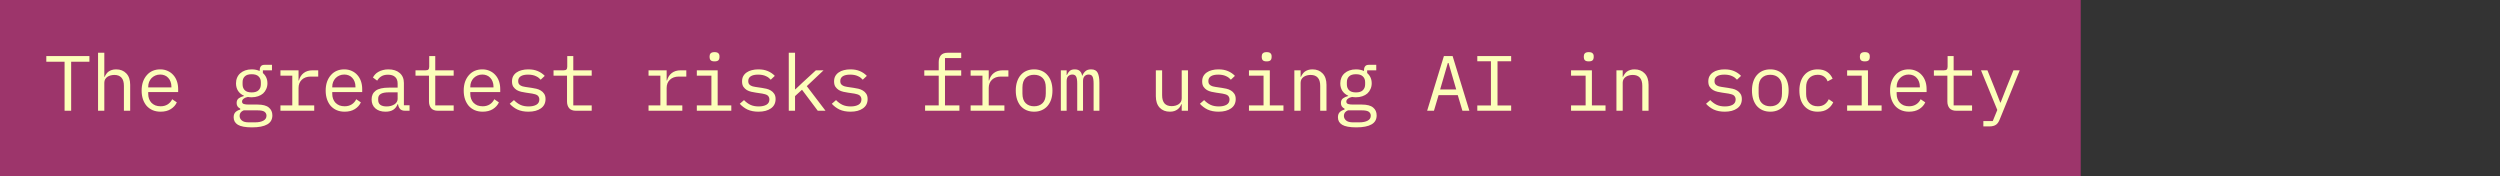 <svg width="638" height="45" viewBox="0 0 638 45" fill="none" xmlns="http://www.w3.org/2000/svg">
<rect x="0" y="0" width="638" height="45" fill="#333333" stroke="none"/>
<rect width="531" height="45" fill="#D63789" fill-opacity="0.65"/>
<path d="M18.159 15.763V28.263H16.479V15.763H11.819V14.303H22.819V15.763H18.159ZM25.022 13.463H26.622V19.623H26.702C26.808 19.369 26.942 19.129 27.102 18.903C27.262 18.663 27.455 18.456 27.682 18.283C27.922 18.109 28.202 17.969 28.522 17.863C28.842 17.756 29.215 17.703 29.642 17.703C30.722 17.703 31.588 18.049 32.242 18.743C32.895 19.423 33.222 20.389 33.222 21.643V28.263H31.622V21.923C31.622 20.976 31.415 20.276 31.002 19.823C30.588 19.356 29.982 19.123 29.182 19.123C28.862 19.123 28.548 19.163 28.242 19.243C27.935 19.323 27.662 19.443 27.422 19.603C27.182 19.763 26.988 19.969 26.842 20.223C26.695 20.476 26.622 20.769 26.622 21.103V28.263H25.022V13.463ZM40.984 28.503C40.237 28.503 39.564 28.376 38.964 28.123C38.377 27.869 37.87 27.509 37.444 27.043C37.03 26.563 36.71 25.996 36.484 25.343C36.257 24.676 36.144 23.936 36.144 23.123C36.144 22.296 36.257 21.549 36.484 20.883C36.724 20.216 37.05 19.649 37.464 19.183C37.877 18.703 38.37 18.336 38.944 18.083C39.53 17.829 40.177 17.703 40.884 17.703C41.577 17.703 42.204 17.829 42.764 18.083C43.337 18.336 43.824 18.689 44.224 19.143C44.624 19.583 44.93 20.109 45.144 20.723C45.357 21.336 45.464 22.009 45.464 22.743V23.503H37.824V23.983C37.824 24.436 37.897 24.856 38.044 25.243C38.19 25.629 38.397 25.963 38.664 26.243C38.944 26.523 39.277 26.743 39.664 26.903C40.064 27.049 40.504 27.123 40.984 27.123C41.677 27.123 42.277 26.963 42.784 26.643C43.29 26.323 43.677 25.883 43.944 25.323L45.124 26.123C44.817 26.816 44.304 27.389 43.584 27.843C42.877 28.283 42.01 28.503 40.984 28.503ZM40.884 19.023C40.444 19.023 40.037 19.103 39.664 19.263C39.29 19.423 38.964 19.643 38.684 19.923C38.417 20.203 38.204 20.536 38.044 20.923C37.897 21.296 37.824 21.709 37.824 22.163V22.303H43.744V22.083C43.744 21.629 43.67 21.216 43.524 20.843C43.39 20.469 43.197 20.149 42.944 19.883C42.704 19.603 42.404 19.389 42.044 19.243C41.697 19.096 41.31 19.023 40.884 19.023ZM69.508 29.443C69.508 30.483 69.075 31.249 68.208 31.743C67.341 32.249 66.041 32.503 64.308 32.503C62.642 32.503 61.441 32.283 60.708 31.843C59.988 31.403 59.628 30.769 59.628 29.943C59.628 29.383 59.775 28.949 60.068 28.643C60.361 28.336 60.775 28.109 61.308 27.963V27.723C61.015 27.576 60.788 27.389 60.628 27.163C60.468 26.936 60.388 26.649 60.388 26.303C60.388 25.769 60.561 25.369 60.908 25.103C61.268 24.836 61.715 24.636 62.248 24.503V24.423C61.608 24.143 61.108 23.729 60.748 23.183C60.401 22.636 60.228 21.996 60.228 21.263C60.228 20.743 60.321 20.263 60.508 19.823C60.695 19.383 60.961 19.009 61.308 18.703C61.668 18.383 62.095 18.136 62.588 17.963C63.081 17.789 63.628 17.703 64.228 17.703C65.001 17.703 65.681 17.843 66.268 18.123V17.943C66.268 17.543 66.362 17.209 66.548 16.943C66.735 16.676 67.055 16.543 67.508 16.543H69.408V17.943H67.088V18.643C67.462 18.963 67.748 19.343 67.948 19.783C68.148 20.223 68.248 20.716 68.248 21.263C68.248 21.783 68.148 22.263 67.948 22.703C67.761 23.143 67.495 23.523 67.148 23.843C66.802 24.149 66.375 24.389 65.868 24.563C65.375 24.736 64.828 24.823 64.228 24.823C64.055 24.823 63.888 24.816 63.728 24.803C63.568 24.789 63.408 24.769 63.248 24.743C63.088 24.769 62.922 24.816 62.748 24.883C62.575 24.936 62.415 25.016 62.268 25.123C62.121 25.216 62.001 25.329 61.908 25.463C61.815 25.596 61.768 25.749 61.768 25.923C61.768 26.229 61.921 26.436 62.228 26.543C62.535 26.636 62.935 26.683 63.428 26.683H65.708C67.041 26.683 68.008 26.936 68.608 27.443C69.208 27.936 69.508 28.603 69.508 29.443ZM68.008 29.523C68.008 29.109 67.841 28.776 67.508 28.523C67.175 28.283 66.595 28.163 65.768 28.163H62.188C61.495 28.443 61.148 28.909 61.148 29.563C61.148 30.016 61.328 30.403 61.688 30.723C62.048 31.056 62.648 31.223 63.488 31.223H65.048C65.981 31.223 66.708 31.076 67.228 30.783C67.748 30.503 68.008 30.083 68.008 29.523ZM64.228 23.583C65.028 23.583 65.615 23.396 65.988 23.023C66.375 22.649 66.568 22.156 66.568 21.543V20.963C66.568 20.349 66.375 19.863 65.988 19.503C65.615 19.129 65.028 18.943 64.228 18.943C63.428 18.943 62.842 19.129 62.468 19.503C62.095 19.863 61.908 20.349 61.908 20.963V21.543C61.908 22.156 62.095 22.649 62.468 23.023C62.842 23.396 63.428 23.583 64.228 23.583ZM71.57 26.903H74.59V19.303H71.57V17.943H76.19V20.543H76.29C76.504 19.729 76.904 19.096 77.49 18.643C78.09 18.176 78.85 17.943 79.77 17.943H81.21V19.543H79.27C78.35 19.543 77.604 19.809 77.03 20.343C76.47 20.876 76.19 21.576 76.19 22.443V26.903H80.19V28.263H71.57V26.903ZM87.953 28.503C87.206 28.503 86.532 28.376 85.933 28.123C85.346 27.869 84.839 27.509 84.412 27.043C83.999 26.563 83.679 25.996 83.453 25.343C83.226 24.676 83.112 23.936 83.112 23.123C83.112 22.296 83.226 21.549 83.453 20.883C83.692 20.216 84.019 19.649 84.433 19.183C84.846 18.703 85.339 18.336 85.912 18.083C86.499 17.829 87.146 17.703 87.853 17.703C88.546 17.703 89.172 17.829 89.733 18.083C90.306 18.336 90.793 18.689 91.192 19.143C91.593 19.583 91.899 20.109 92.112 20.723C92.326 21.336 92.433 22.009 92.433 22.743V23.503H84.793V23.983C84.793 24.436 84.866 24.856 85.013 25.243C85.159 25.629 85.366 25.963 85.632 26.243C85.912 26.523 86.246 26.743 86.632 26.903C87.032 27.049 87.472 27.123 87.953 27.123C88.646 27.123 89.246 26.963 89.752 26.643C90.259 26.323 90.646 25.883 90.912 25.323L92.093 26.123C91.786 26.816 91.272 27.389 90.552 27.843C89.846 28.283 88.979 28.503 87.953 28.503ZM87.853 19.023C87.412 19.023 87.006 19.103 86.632 19.263C86.259 19.423 85.933 19.643 85.653 19.923C85.386 20.203 85.172 20.536 85.013 20.923C84.866 21.296 84.793 21.709 84.793 22.163V22.303H90.713V22.083C90.713 21.629 90.639 21.216 90.493 20.843C90.359 20.469 90.166 20.149 89.912 19.883C89.672 19.603 89.373 19.389 89.013 19.243C88.666 19.096 88.279 19.023 87.853 19.023ZM103.415 28.263C102.788 28.263 102.341 28.103 102.075 27.783C101.808 27.463 101.641 27.063 101.575 26.583H101.475C101.248 27.183 100.881 27.656 100.375 28.003C99.881 28.336 99.215 28.503 98.375 28.503C97.295 28.503 96.435 28.223 95.795 27.663C95.155 27.103 94.835 26.336 94.835 25.363C94.835 24.403 95.181 23.663 95.875 23.143C96.581 22.623 97.715 22.363 99.275 22.363H101.475V21.343C101.475 20.583 101.261 20.016 100.835 19.643C100.408 19.256 99.801 19.063 99.015 19.063C98.321 19.063 97.755 19.203 97.315 19.483C96.875 19.749 96.521 20.116 96.255 20.583L95.175 19.783C95.308 19.516 95.488 19.256 95.715 19.003C95.941 18.749 96.221 18.529 96.555 18.343C96.888 18.143 97.268 17.989 97.695 17.883C98.121 17.763 98.595 17.703 99.115 17.703C100.328 17.703 101.288 18.009 101.995 18.623C102.715 19.236 103.075 20.089 103.075 21.183V26.863H104.515V28.263H103.415ZM98.655 27.163C99.068 27.163 99.441 27.116 99.775 27.023C100.121 26.916 100.421 26.783 100.675 26.623C100.928 26.449 101.121 26.249 101.255 26.023C101.401 25.783 101.475 25.529 101.475 25.263V23.563H99.275C98.315 23.563 97.615 23.696 97.175 23.963C96.735 24.229 96.515 24.616 96.515 25.123V25.543C96.515 26.076 96.701 26.483 97.075 26.763C97.461 27.029 97.988 27.163 98.655 27.163ZM111.757 28.263C110.97 28.263 110.39 28.043 110.017 27.603C109.657 27.163 109.477 26.596 109.477 25.903V19.303H106.037V17.943H108.597C108.944 17.943 109.184 17.876 109.317 17.743C109.464 17.596 109.537 17.349 109.537 17.003V14.303H111.077V17.943H115.777V19.303H111.077V26.903H115.777V28.263H111.757ZM123.179 28.503C122.432 28.503 121.759 28.376 121.159 28.123C120.572 27.869 120.066 27.509 119.639 27.043C119.226 26.563 118.906 25.996 118.679 25.343C118.452 24.676 118.339 23.936 118.339 23.123C118.339 22.296 118.452 21.549 118.679 20.883C118.919 20.216 119.246 19.649 119.659 19.183C120.072 18.703 120.566 18.336 121.139 18.083C121.726 17.829 122.372 17.703 123.079 17.703C123.772 17.703 124.399 17.829 124.959 18.083C125.532 18.336 126.019 18.689 126.419 19.143C126.819 19.583 127.126 20.109 127.339 20.723C127.552 21.336 127.659 22.009 127.659 22.743V23.503H120.019V23.983C120.019 24.436 120.092 24.856 120.239 25.243C120.386 25.629 120.592 25.963 120.859 26.243C121.139 26.523 121.472 26.743 121.859 26.903C122.259 27.049 122.699 27.123 123.179 27.123C123.872 27.123 124.472 26.963 124.979 26.643C125.486 26.323 125.872 25.883 126.139 25.323L127.319 26.123C127.012 26.816 126.499 27.389 125.779 27.843C125.072 28.283 124.206 28.503 123.179 28.503ZM123.079 19.023C122.639 19.023 122.232 19.103 121.859 19.263C121.486 19.423 121.159 19.643 120.879 19.923C120.612 20.203 120.399 20.536 120.239 20.923C120.092 21.296 120.019 21.709 120.019 22.163V22.303H125.939V22.083C125.939 21.629 125.866 21.216 125.719 20.843C125.586 20.469 125.392 20.149 125.139 19.883C124.899 19.603 124.599 19.389 124.239 19.243C123.892 19.096 123.506 19.023 123.079 19.023ZM134.861 28.503C133.781 28.503 132.848 28.323 132.061 27.963C131.288 27.589 130.628 27.096 130.081 26.483L131.161 25.543C131.655 26.063 132.195 26.463 132.781 26.743C133.368 27.023 134.075 27.163 134.901 27.163C135.701 27.163 136.355 27.023 136.861 26.743C137.381 26.449 137.641 25.996 137.641 25.383C137.641 25.116 137.588 24.896 137.481 24.723C137.388 24.536 137.255 24.389 137.081 24.283C136.908 24.176 136.715 24.096 136.501 24.043C136.288 23.976 136.061 23.923 135.821 23.883L134.201 23.643C133.841 23.589 133.448 23.516 133.021 23.423C132.608 23.329 132.228 23.183 131.881 22.983C131.535 22.769 131.241 22.489 131.001 22.143C130.775 21.796 130.661 21.343 130.661 20.783C130.661 20.263 130.761 19.816 130.961 19.443C131.175 19.056 131.468 18.736 131.841 18.483C132.215 18.216 132.655 18.023 133.161 17.903C133.668 17.769 134.221 17.703 134.821 17.703C135.755 17.703 136.561 17.849 137.241 18.143C137.935 18.436 138.528 18.843 139.021 19.363L137.981 20.343C137.861 20.196 137.708 20.049 137.521 19.903C137.348 19.743 137.128 19.603 136.861 19.483C136.608 19.349 136.308 19.243 135.961 19.163C135.615 19.083 135.215 19.043 134.761 19.043C133.948 19.043 133.321 19.183 132.881 19.463C132.455 19.743 132.241 20.149 132.241 20.683C132.241 20.949 132.288 21.176 132.381 21.363C132.488 21.536 132.628 21.676 132.801 21.783C132.975 21.889 133.168 21.976 133.381 22.043C133.608 22.096 133.835 22.143 134.061 22.183L135.681 22.423C136.055 22.476 136.448 22.549 136.861 22.643C137.275 22.736 137.655 22.889 138.001 23.103C138.348 23.303 138.635 23.576 138.861 23.923C139.101 24.269 139.221 24.723 139.221 25.283C139.221 26.309 138.821 27.103 138.021 27.663C137.235 28.223 136.181 28.503 134.861 28.503ZM146.983 28.263C146.197 28.263 145.617 28.043 145.243 27.603C144.883 27.163 144.703 26.596 144.703 25.903V19.303H141.263V17.943H143.823C144.17 17.943 144.41 17.876 144.543 17.743C144.69 17.596 144.763 17.349 144.763 17.003V14.303H146.303V17.943H151.003V19.303H146.303V26.903H151.003V28.263H146.983ZM165.508 26.903H168.528V19.303H165.508V17.943H170.128V20.543H170.228C170.441 19.729 170.841 19.096 171.428 18.643C172.028 18.176 172.788 17.943 173.708 17.943H175.148V19.543H173.208C172.288 19.543 171.541 19.809 170.968 20.343C170.408 20.876 170.128 21.576 170.128 22.443V26.903H174.128V28.263H165.508V26.903ZM182.35 15.663C181.883 15.663 181.557 15.569 181.37 15.383C181.183 15.183 181.09 14.936 181.09 14.643V14.323C181.09 14.029 181.183 13.789 181.37 13.603C181.557 13.403 181.883 13.303 182.35 13.303C182.817 13.303 183.143 13.403 183.33 13.603C183.517 13.789 183.61 14.029 183.61 14.323V14.643C183.61 14.936 183.517 15.183 183.33 15.383C183.143 15.569 182.817 15.663 182.35 15.663ZM177.83 26.903H181.55V19.303H177.83V17.943H183.15V26.903H186.63V28.263H177.83V26.903ZM193.572 28.503C192.492 28.503 191.559 28.323 190.772 27.963C189.999 27.589 189.339 27.096 188.792 26.483L189.872 25.543C190.366 26.063 190.906 26.463 191.492 26.743C192.079 27.023 192.786 27.163 193.612 27.163C194.412 27.163 195.066 27.023 195.572 26.743C196.092 26.449 196.352 25.996 196.352 25.383C196.352 25.116 196.299 24.896 196.192 24.723C196.099 24.536 195.966 24.389 195.792 24.283C195.619 24.176 195.426 24.096 195.212 24.043C194.999 23.976 194.772 23.923 194.532 23.883L192.912 23.643C192.552 23.589 192.159 23.516 191.732 23.423C191.319 23.329 190.939 23.183 190.592 22.983C190.246 22.769 189.952 22.489 189.712 22.143C189.486 21.796 189.372 21.343 189.372 20.783C189.372 20.263 189.472 19.816 189.672 19.443C189.886 19.056 190.179 18.736 190.552 18.483C190.926 18.216 191.366 18.023 191.872 17.903C192.379 17.769 192.932 17.703 193.532 17.703C194.466 17.703 195.272 17.849 195.952 18.143C196.646 18.436 197.239 18.843 197.732 19.363L196.692 20.343C196.572 20.196 196.419 20.049 196.232 19.903C196.059 19.743 195.839 19.603 195.572 19.483C195.319 19.349 195.019 19.243 194.672 19.163C194.326 19.083 193.926 19.043 193.472 19.043C192.659 19.043 192.032 19.183 191.592 19.463C191.166 19.743 190.952 20.149 190.952 20.683C190.952 20.949 190.999 21.176 191.092 21.363C191.199 21.536 191.339 21.676 191.512 21.783C191.686 21.889 191.879 21.976 192.092 22.043C192.319 22.096 192.546 22.143 192.772 22.183L194.392 22.423C194.766 22.476 195.159 22.549 195.572 22.643C195.986 22.736 196.366 22.889 196.712 23.103C197.059 23.303 197.346 23.576 197.572 23.923C197.812 24.269 197.932 24.723 197.932 25.283C197.932 26.309 197.532 27.103 196.732 27.663C195.946 28.223 194.892 28.503 193.572 28.503ZM201.294 13.463H202.894V22.803H202.974L204.774 21.103L208.214 17.943H210.174L205.894 21.983L210.674 28.263H208.694L204.674 22.903L202.894 24.523V28.263H201.294V13.463ZM217.057 28.503C215.977 28.503 215.043 28.323 214.257 27.963C213.483 27.589 212.823 27.096 212.277 26.483L213.357 25.543C213.85 26.063 214.39 26.463 214.977 26.743C215.563 27.023 216.27 27.163 217.097 27.163C217.897 27.163 218.55 27.023 219.057 26.743C219.577 26.449 219.837 25.996 219.837 25.383C219.837 25.116 219.783 24.896 219.677 24.723C219.583 24.536 219.45 24.389 219.277 24.283C219.103 24.176 218.91 24.096 218.697 24.043C218.483 23.976 218.257 23.923 218.017 23.883L216.397 23.643C216.037 23.589 215.643 23.516 215.217 23.423C214.803 23.329 214.423 23.183 214.077 22.983C213.73 22.769 213.437 22.489 213.197 22.143C212.97 21.796 212.857 21.343 212.857 20.783C212.857 20.263 212.957 19.816 213.157 19.443C213.37 19.056 213.663 18.736 214.037 18.483C214.41 18.216 214.85 18.023 215.357 17.903C215.863 17.769 216.417 17.703 217.017 17.703C217.95 17.703 218.757 17.849 219.437 18.143C220.13 18.436 220.723 18.843 221.217 19.363L220.177 20.343C220.057 20.196 219.903 20.049 219.717 19.903C219.543 19.743 219.323 19.603 219.057 19.483C218.803 19.349 218.503 19.243 218.157 19.163C217.81 19.083 217.41 19.043 216.957 19.043C216.143 19.043 215.517 19.183 215.077 19.463C214.65 19.743 214.437 20.149 214.437 20.683C214.437 20.949 214.483 21.176 214.577 21.363C214.683 21.536 214.823 21.676 214.997 21.783C215.17 21.889 215.363 21.976 215.577 22.043C215.803 22.096 216.03 22.143 216.257 22.183L217.877 22.423C218.25 22.476 218.643 22.549 219.057 22.643C219.47 22.736 219.85 22.889 220.197 23.103C220.543 23.303 220.83 23.576 221.057 23.923C221.297 24.269 221.417 24.723 221.417 25.283C221.417 26.309 221.017 27.103 220.217 27.663C219.43 28.223 218.377 28.503 217.057 28.503ZM236.081 26.903H239.561V19.303H235.881V17.943H239.561V15.823C239.561 15.129 239.741 14.563 240.101 14.123C240.474 13.683 241.054 13.463 241.841 13.463H245.301V14.823H241.161V17.943H245.301V19.303H241.161V26.903H244.841V28.263H236.081V26.903ZM247.703 26.903H250.723V19.303H247.703V17.943H252.323V20.543H252.423C252.636 19.729 253.036 19.096 253.623 18.643C254.223 18.176 254.983 17.943 255.903 17.943H257.343V19.543H255.403C254.483 19.543 253.736 19.809 253.163 20.343C252.603 20.876 252.323 21.576 252.323 22.443V26.903H256.323V28.263H247.703V26.903ZM263.905 28.503C263.185 28.503 262.532 28.376 261.945 28.123C261.372 27.869 260.879 27.509 260.465 27.043C260.065 26.563 259.759 25.996 259.545 25.343C259.332 24.676 259.225 23.929 259.225 23.103C259.225 22.289 259.332 21.549 259.545 20.883C259.759 20.216 260.065 19.649 260.465 19.183C260.879 18.703 261.372 18.336 261.945 18.083C262.532 17.829 263.185 17.703 263.905 17.703C264.625 17.703 265.272 17.829 265.845 18.083C266.432 18.336 266.925 18.703 267.325 19.183C267.739 19.649 268.052 20.216 268.265 20.883C268.479 21.549 268.585 22.289 268.585 23.103C268.585 23.929 268.479 24.676 268.265 25.343C268.052 25.996 267.739 26.563 267.325 27.043C266.925 27.509 266.432 27.869 265.845 28.123C265.272 28.376 264.625 28.503 263.905 28.503ZM263.905 27.123C264.799 27.123 265.519 26.856 266.065 26.323C266.612 25.789 266.885 24.963 266.885 23.843V22.363C266.885 21.243 266.612 20.416 266.065 19.883C265.519 19.349 264.799 19.083 263.905 19.083C263.012 19.083 262.292 19.349 261.745 19.883C261.199 20.416 260.925 21.243 260.925 22.363V23.843C260.925 24.963 261.199 25.789 261.745 26.323C262.292 26.856 263.012 27.123 263.905 27.123ZM270.727 28.263V17.943H272.207V19.143H272.287C272.447 18.743 272.674 18.403 272.967 18.123C273.261 17.843 273.694 17.703 274.267 17.703C274.867 17.703 275.314 17.856 275.607 18.163C275.901 18.456 276.081 18.843 276.147 19.323H276.207C276.394 18.856 276.661 18.469 277.007 18.163C277.354 17.856 277.834 17.703 278.447 17.703C279.287 17.703 279.847 17.996 280.127 18.583C280.421 19.169 280.567 20.009 280.567 21.103V28.263H279.087V21.363C279.087 20.483 278.994 19.876 278.807 19.543C278.634 19.196 278.307 19.023 277.827 19.023C277.401 19.023 277.054 19.163 276.787 19.443C276.521 19.709 276.387 20.123 276.387 20.683V28.263H274.907V21.363C274.907 20.483 274.814 19.876 274.627 19.543C274.454 19.196 274.134 19.023 273.667 19.023C273.241 19.023 272.887 19.163 272.607 19.443C272.341 19.709 272.207 20.123 272.207 20.683V28.263H270.727ZM301.572 26.583H301.492C301.385 26.836 301.252 27.083 301.092 27.323C300.932 27.549 300.732 27.749 300.492 27.923C300.265 28.096 299.992 28.236 299.672 28.343C299.352 28.449 298.979 28.503 298.552 28.503C297.472 28.503 296.605 28.163 295.952 27.483C295.299 26.789 294.972 25.816 294.972 24.563V17.943H296.572V24.283C296.572 25.229 296.779 25.936 297.192 26.403C297.605 26.856 298.212 27.083 299.012 27.083C299.332 27.083 299.645 27.043 299.952 26.963C300.259 26.883 300.532 26.763 300.772 26.603C301.012 26.443 301.205 26.243 301.352 26.003C301.499 25.749 301.572 25.449 301.572 25.103V17.943H303.172V28.263H301.572V26.583ZM310.994 28.503C309.914 28.503 308.981 28.323 308.194 27.963C307.421 27.589 306.761 27.096 306.214 26.483L307.294 25.543C307.787 26.063 308.327 26.463 308.914 26.743C309.501 27.023 310.207 27.163 311.034 27.163C311.834 27.163 312.487 27.023 312.994 26.743C313.514 26.449 313.774 25.996 313.774 25.383C313.774 25.116 313.721 24.896 313.614 24.723C313.521 24.536 313.387 24.389 313.214 24.283C313.041 24.176 312.847 24.096 312.634 24.043C312.421 23.976 312.194 23.923 311.954 23.883L310.334 23.643C309.974 23.589 309.581 23.516 309.154 23.423C308.741 23.329 308.361 23.183 308.014 22.983C307.667 22.769 307.374 22.489 307.134 22.143C306.907 21.796 306.794 21.343 306.794 20.783C306.794 20.263 306.894 19.816 307.094 19.443C307.307 19.056 307.601 18.736 307.974 18.483C308.347 18.216 308.787 18.023 309.294 17.903C309.801 17.769 310.354 17.703 310.954 17.703C311.887 17.703 312.694 17.849 313.374 18.143C314.067 18.436 314.661 18.843 315.154 19.363L314.114 20.343C313.994 20.196 313.841 20.049 313.654 19.903C313.481 19.743 313.261 19.603 312.994 19.483C312.741 19.349 312.441 19.243 312.094 19.163C311.747 19.083 311.347 19.043 310.894 19.043C310.081 19.043 309.454 19.183 309.014 19.463C308.587 19.743 308.374 20.149 308.374 20.683C308.374 20.949 308.421 21.176 308.514 21.363C308.621 21.536 308.761 21.676 308.934 21.783C309.107 21.889 309.301 21.976 309.514 22.043C309.741 22.096 309.967 22.143 310.194 22.183L311.814 22.423C312.187 22.476 312.581 22.549 312.994 22.643C313.407 22.736 313.787 22.889 314.134 23.103C314.481 23.303 314.767 23.576 314.994 23.923C315.234 24.269 315.354 24.723 315.354 25.283C315.354 26.309 314.954 27.103 314.154 27.663C313.367 28.223 312.314 28.503 310.994 28.503ZM323.256 15.663C322.79 15.663 322.463 15.569 322.276 15.383C322.09 15.183 321.996 14.936 321.996 14.643V14.323C321.996 14.029 322.09 13.789 322.276 13.603C322.463 13.403 322.79 13.303 323.256 13.303C323.723 13.303 324.05 13.403 324.236 13.603C324.423 13.789 324.516 14.029 324.516 14.323V14.643C324.516 14.936 324.423 15.183 324.236 15.383C324.05 15.569 323.723 15.663 323.256 15.663ZM318.736 26.903H322.456V19.303H318.736V17.943H324.056V26.903H327.536V28.263H318.736V26.903ZM330.318 28.263V17.943H331.918V19.623H331.998C332.105 19.369 332.238 19.129 332.398 18.903C332.558 18.663 332.752 18.456 332.978 18.283C333.218 18.109 333.498 17.969 333.818 17.863C334.138 17.756 334.512 17.703 334.938 17.703C336.018 17.703 336.885 18.049 337.538 18.743C338.192 19.423 338.518 20.389 338.518 21.643V28.263H336.918V21.923C336.918 20.976 336.712 20.276 336.298 19.823C335.885 19.356 335.278 19.123 334.478 19.123C334.158 19.123 333.845 19.163 333.538 19.243C333.232 19.323 332.958 19.443 332.718 19.603C332.478 19.763 332.285 19.969 332.138 20.223C331.992 20.476 331.918 20.769 331.918 21.103V28.263H330.318ZM351.321 29.443C351.321 30.483 350.887 31.249 350.021 31.743C349.154 32.249 347.854 32.503 346.121 32.503C344.454 32.503 343.254 32.283 342.521 31.843C341.801 31.403 341.441 30.769 341.441 29.943C341.441 29.383 341.587 28.949 341.881 28.643C342.174 28.336 342.587 28.109 343.121 27.963V27.723C342.827 27.576 342.601 27.389 342.441 27.163C342.281 26.936 342.201 26.649 342.201 26.303C342.201 25.769 342.374 25.369 342.721 25.103C343.081 24.836 343.527 24.636 344.061 24.503V24.423C343.421 24.143 342.921 23.729 342.561 23.183C342.214 22.636 342.041 21.996 342.041 21.263C342.041 20.743 342.134 20.263 342.321 19.823C342.507 19.383 342.774 19.009 343.121 18.703C343.481 18.383 343.907 18.136 344.401 17.963C344.894 17.789 345.441 17.703 346.041 17.703C346.814 17.703 347.494 17.843 348.081 18.123V17.943C348.081 17.543 348.174 17.209 348.361 16.943C348.547 16.676 348.867 16.543 349.321 16.543H351.221V17.943H348.901V18.643C349.274 18.963 349.561 19.343 349.761 19.783C349.961 20.223 350.061 20.716 350.061 21.263C350.061 21.783 349.961 22.263 349.761 22.703C349.574 23.143 349.307 23.523 348.961 23.843C348.614 24.149 348.187 24.389 347.681 24.563C347.187 24.736 346.641 24.823 346.041 24.823C345.867 24.823 345.701 24.816 345.541 24.803C345.381 24.789 345.221 24.769 345.061 24.743C344.901 24.769 344.734 24.816 344.561 24.883C344.387 24.936 344.227 25.016 344.081 25.123C343.934 25.216 343.814 25.329 343.721 25.463C343.627 25.596 343.581 25.749 343.581 25.923C343.581 26.229 343.734 26.436 344.041 26.543C344.347 26.636 344.747 26.683 345.241 26.683H347.521C348.854 26.683 349.821 26.936 350.421 27.443C351.021 27.936 351.321 28.603 351.321 29.443ZM349.821 29.523C349.821 29.109 349.654 28.776 349.321 28.523C348.987 28.283 348.407 28.163 347.581 28.163H344.001C343.307 28.443 342.961 28.909 342.961 29.563C342.961 30.016 343.141 30.403 343.501 30.723C343.861 31.056 344.461 31.223 345.301 31.223H346.861C347.794 31.223 348.521 31.076 349.041 30.783C349.561 30.503 349.821 30.083 349.821 29.523ZM346.041 23.583C346.841 23.583 347.427 23.396 347.801 23.023C348.187 22.649 348.381 22.156 348.381 21.543V20.963C348.381 20.349 348.187 19.863 347.801 19.503C347.427 19.129 346.841 18.943 346.041 18.943C345.241 18.943 344.654 19.129 344.281 19.503C343.907 19.863 343.721 20.349 343.721 20.963V21.543C343.721 22.156 343.907 22.649 344.281 23.023C344.654 23.396 345.241 23.583 346.041 23.583ZM373.205 28.263L372.025 24.283H367.125L365.945 28.263H364.205L368.485 14.303H370.705L374.985 28.263H373.205ZM369.665 16.083H369.485L367.525 22.823H371.625L369.665 16.083ZM377.007 28.263V26.923H380.487V15.643H377.007V14.303H385.647V15.643H382.167V26.923H385.647V28.263H377.007ZM405.452 15.663C404.985 15.663 404.658 15.569 404.472 15.383C404.285 15.183 404.192 14.936 404.192 14.643V14.323C404.192 14.029 404.285 13.789 404.472 13.603C404.658 13.403 404.985 13.303 405.452 13.303C405.918 13.303 406.245 13.403 406.432 13.603C406.618 13.789 406.712 14.029 406.712 14.323V14.643C406.712 14.936 406.618 15.183 406.432 15.383C406.245 15.569 405.918 15.663 405.452 15.663ZM400.932 26.903H404.652V19.303H400.932V17.943H406.252V26.903H409.732V28.263H400.932V26.903ZM412.514 28.263V17.943H414.114V19.623H414.194C414.3 19.369 414.434 19.129 414.594 18.903C414.754 18.663 414.947 18.456 415.174 18.283C415.414 18.109 415.694 17.969 416.014 17.863C416.334 17.756 416.707 17.703 417.134 17.703C418.214 17.703 419.08 18.049 419.734 18.743C420.387 19.423 420.714 20.389 420.714 21.643V28.263H419.114V21.923C419.114 20.976 418.907 20.276 418.494 19.823C418.08 19.356 417.474 19.123 416.674 19.123C416.354 19.123 416.04 19.163 415.734 19.243C415.427 19.323 415.154 19.443 414.914 19.603C414.674 19.763 414.48 19.969 414.334 20.223C414.187 20.476 414.114 20.769 414.114 21.103V28.263H412.514ZM440.158 28.503C439.078 28.503 438.145 28.323 437.358 27.963C436.585 27.589 435.925 27.096 435.378 26.483L436.458 25.543C436.951 26.063 437.491 26.463 438.078 26.743C438.665 27.023 439.371 27.163 440.198 27.163C440.998 27.163 441.651 27.023 442.158 26.743C442.678 26.449 442.938 25.996 442.938 25.383C442.938 25.116 442.885 24.896 442.778 24.723C442.685 24.536 442.551 24.389 442.378 24.283C442.205 24.176 442.011 24.096 441.798 24.043C441.585 23.976 441.358 23.923 441.118 23.883L439.498 23.643C439.138 23.589 438.745 23.516 438.318 23.423C437.905 23.329 437.525 23.183 437.178 22.983C436.831 22.769 436.538 22.489 436.298 22.143C436.071 21.796 435.958 21.343 435.958 20.783C435.958 20.263 436.058 19.816 436.258 19.443C436.471 19.056 436.765 18.736 437.138 18.483C437.511 18.216 437.951 18.023 438.458 17.903C438.965 17.769 439.518 17.703 440.118 17.703C441.051 17.703 441.858 17.849 442.538 18.143C443.231 18.436 443.825 18.843 444.318 19.363L443.278 20.343C443.158 20.196 443.005 20.049 442.818 19.903C442.645 19.743 442.425 19.603 442.158 19.483C441.905 19.349 441.605 19.243 441.258 19.163C440.911 19.083 440.511 19.043 440.058 19.043C439.245 19.043 438.618 19.183 438.178 19.463C437.751 19.743 437.538 20.149 437.538 20.683C437.538 20.949 437.585 21.176 437.678 21.363C437.785 21.536 437.925 21.676 438.098 21.783C438.271 21.889 438.465 21.976 438.678 22.043C438.905 22.096 439.131 22.143 439.358 22.183L440.978 22.423C441.351 22.476 441.745 22.549 442.158 22.643C442.571 22.736 442.951 22.889 443.298 23.103C443.645 23.303 443.931 23.576 444.158 23.923C444.398 24.269 444.518 24.723 444.518 25.283C444.518 26.309 444.118 27.103 443.318 27.663C442.531 28.223 441.478 28.503 440.158 28.503ZM451.78 28.503C451.06 28.503 450.407 28.376 449.82 28.123C449.247 27.869 448.754 27.509 448.34 27.043C447.94 26.563 447.634 25.996 447.42 25.343C447.207 24.676 447.1 23.929 447.1 23.103C447.1 22.289 447.207 21.549 447.42 20.883C447.634 20.216 447.94 19.649 448.34 19.183C448.754 18.703 449.247 18.336 449.82 18.083C450.407 17.829 451.06 17.703 451.78 17.703C452.5 17.703 453.147 17.829 453.72 18.083C454.307 18.336 454.8 18.703 455.2 19.183C455.614 19.649 455.927 20.216 456.14 20.883C456.354 21.549 456.46 22.289 456.46 23.103C456.46 23.929 456.354 24.676 456.14 25.343C455.927 25.996 455.614 26.563 455.2 27.043C454.8 27.509 454.307 27.869 453.72 28.123C453.147 28.376 452.5 28.503 451.78 28.503ZM451.78 27.123C452.674 27.123 453.394 26.856 453.94 26.323C454.487 25.789 454.76 24.963 454.76 23.843V22.363C454.76 21.243 454.487 20.416 453.94 19.883C453.394 19.349 452.674 19.083 451.78 19.083C450.887 19.083 450.167 19.349 449.62 19.883C449.074 20.416 448.8 21.243 448.8 22.363V23.843C448.8 24.963 449.074 25.789 449.62 26.323C450.167 26.856 450.887 27.123 451.78 27.123ZM463.882 28.503C463.136 28.503 462.469 28.376 461.882 28.123C461.309 27.856 460.822 27.489 460.422 27.023C460.022 26.556 459.716 25.989 459.502 25.323C459.302 24.656 459.202 23.916 459.202 23.103C459.202 22.289 459.309 21.549 459.522 20.883C459.736 20.216 460.042 19.649 460.442 19.183C460.842 18.703 461.329 18.336 461.902 18.083C462.476 17.829 463.129 17.703 463.862 17.703C464.862 17.703 465.676 17.923 466.302 18.363C466.929 18.803 467.389 19.376 467.682 20.083L466.402 20.763C466.216 20.229 465.902 19.816 465.462 19.523C465.036 19.229 464.502 19.083 463.862 19.083C463.396 19.083 462.976 19.163 462.602 19.323C462.242 19.469 461.936 19.683 461.682 19.963C461.429 20.243 461.236 20.576 461.102 20.963C460.982 21.349 460.922 21.769 460.922 22.223V23.983C460.922 24.436 460.982 24.856 461.102 25.243C461.236 25.629 461.429 25.963 461.682 26.243C461.936 26.523 462.249 26.743 462.622 26.903C462.996 27.049 463.422 27.123 463.902 27.123C464.596 27.123 465.169 26.963 465.622 26.643C466.076 26.323 466.436 25.883 466.702 25.323L467.842 26.103C467.536 26.796 467.056 27.369 466.402 27.823C465.762 28.276 464.922 28.503 463.882 28.503ZM475.905 15.663C475.438 15.663 475.111 15.569 474.925 15.383C474.738 15.183 474.645 14.936 474.645 14.643V14.323C474.645 14.029 474.738 13.789 474.925 13.603C475.111 13.403 475.438 13.303 475.905 13.303C476.371 13.303 476.698 13.403 476.885 13.603C477.071 13.789 477.165 14.029 477.165 14.323V14.643C477.165 14.936 477.071 15.183 476.885 15.383C476.698 15.569 476.371 15.663 475.905 15.663ZM471.385 26.903H475.105V19.303H471.385V17.943H476.705V26.903H480.185V28.263H471.385V26.903ZM487.187 28.503C486.44 28.503 485.767 28.376 485.167 28.123C484.58 27.869 484.074 27.509 483.647 27.043C483.234 26.563 482.914 25.996 482.687 25.343C482.46 24.676 482.347 23.936 482.347 23.123C482.347 22.296 482.46 21.549 482.687 20.883C482.927 20.216 483.254 19.649 483.667 19.183C484.08 18.703 484.574 18.336 485.147 18.083C485.734 17.829 486.38 17.703 487.087 17.703C487.78 17.703 488.407 17.829 488.967 18.083C489.54 18.336 490.027 18.689 490.427 19.143C490.827 19.583 491.134 20.109 491.347 20.723C491.56 21.336 491.667 22.009 491.667 22.743V23.503H484.027V23.983C484.027 24.436 484.1 24.856 484.247 25.243C484.394 25.629 484.6 25.963 484.867 26.243C485.147 26.523 485.48 26.743 485.867 26.903C486.267 27.049 486.707 27.123 487.187 27.123C487.88 27.123 488.48 26.963 488.987 26.643C489.494 26.323 489.88 25.883 490.147 25.323L491.327 26.123C491.02 26.816 490.507 27.389 489.787 27.843C489.08 28.283 488.214 28.503 487.187 28.503ZM487.087 19.023C486.647 19.023 486.24 19.103 485.867 19.263C485.494 19.423 485.167 19.643 484.887 19.923C484.62 20.203 484.407 20.536 484.247 20.923C484.1 21.296 484.027 21.709 484.027 22.163V22.303H489.947V22.083C489.947 21.629 489.874 21.216 489.727 20.843C489.594 20.469 489.4 20.149 489.147 19.883C488.907 19.603 488.607 19.389 488.247 19.243C487.9 19.096 487.514 19.023 487.087 19.023ZM499.249 28.263C498.462 28.263 497.882 28.043 497.509 27.603C497.149 27.163 496.969 26.596 496.969 25.903V19.303H493.529V17.943H496.089C496.436 17.943 496.676 17.876 496.809 17.743C496.956 17.596 497.029 17.349 497.029 17.003V14.303H498.569V17.943H503.269V19.303H498.569V26.903H503.269V28.263H499.249ZM513.831 17.943H515.431L510.311 30.523C510.191 30.816 510.058 31.069 509.911 31.283C509.765 31.509 509.591 31.689 509.391 31.823C509.191 31.969 508.951 32.076 508.671 32.143C508.391 32.223 508.058 32.263 507.671 32.263H506.151V30.903H508.551L509.711 28.063L505.551 17.943H507.191L508.931 22.263L510.471 26.183H510.551L512.091 22.263L513.831 17.943Z" fill="#FCFFBA"/>
</svg>

